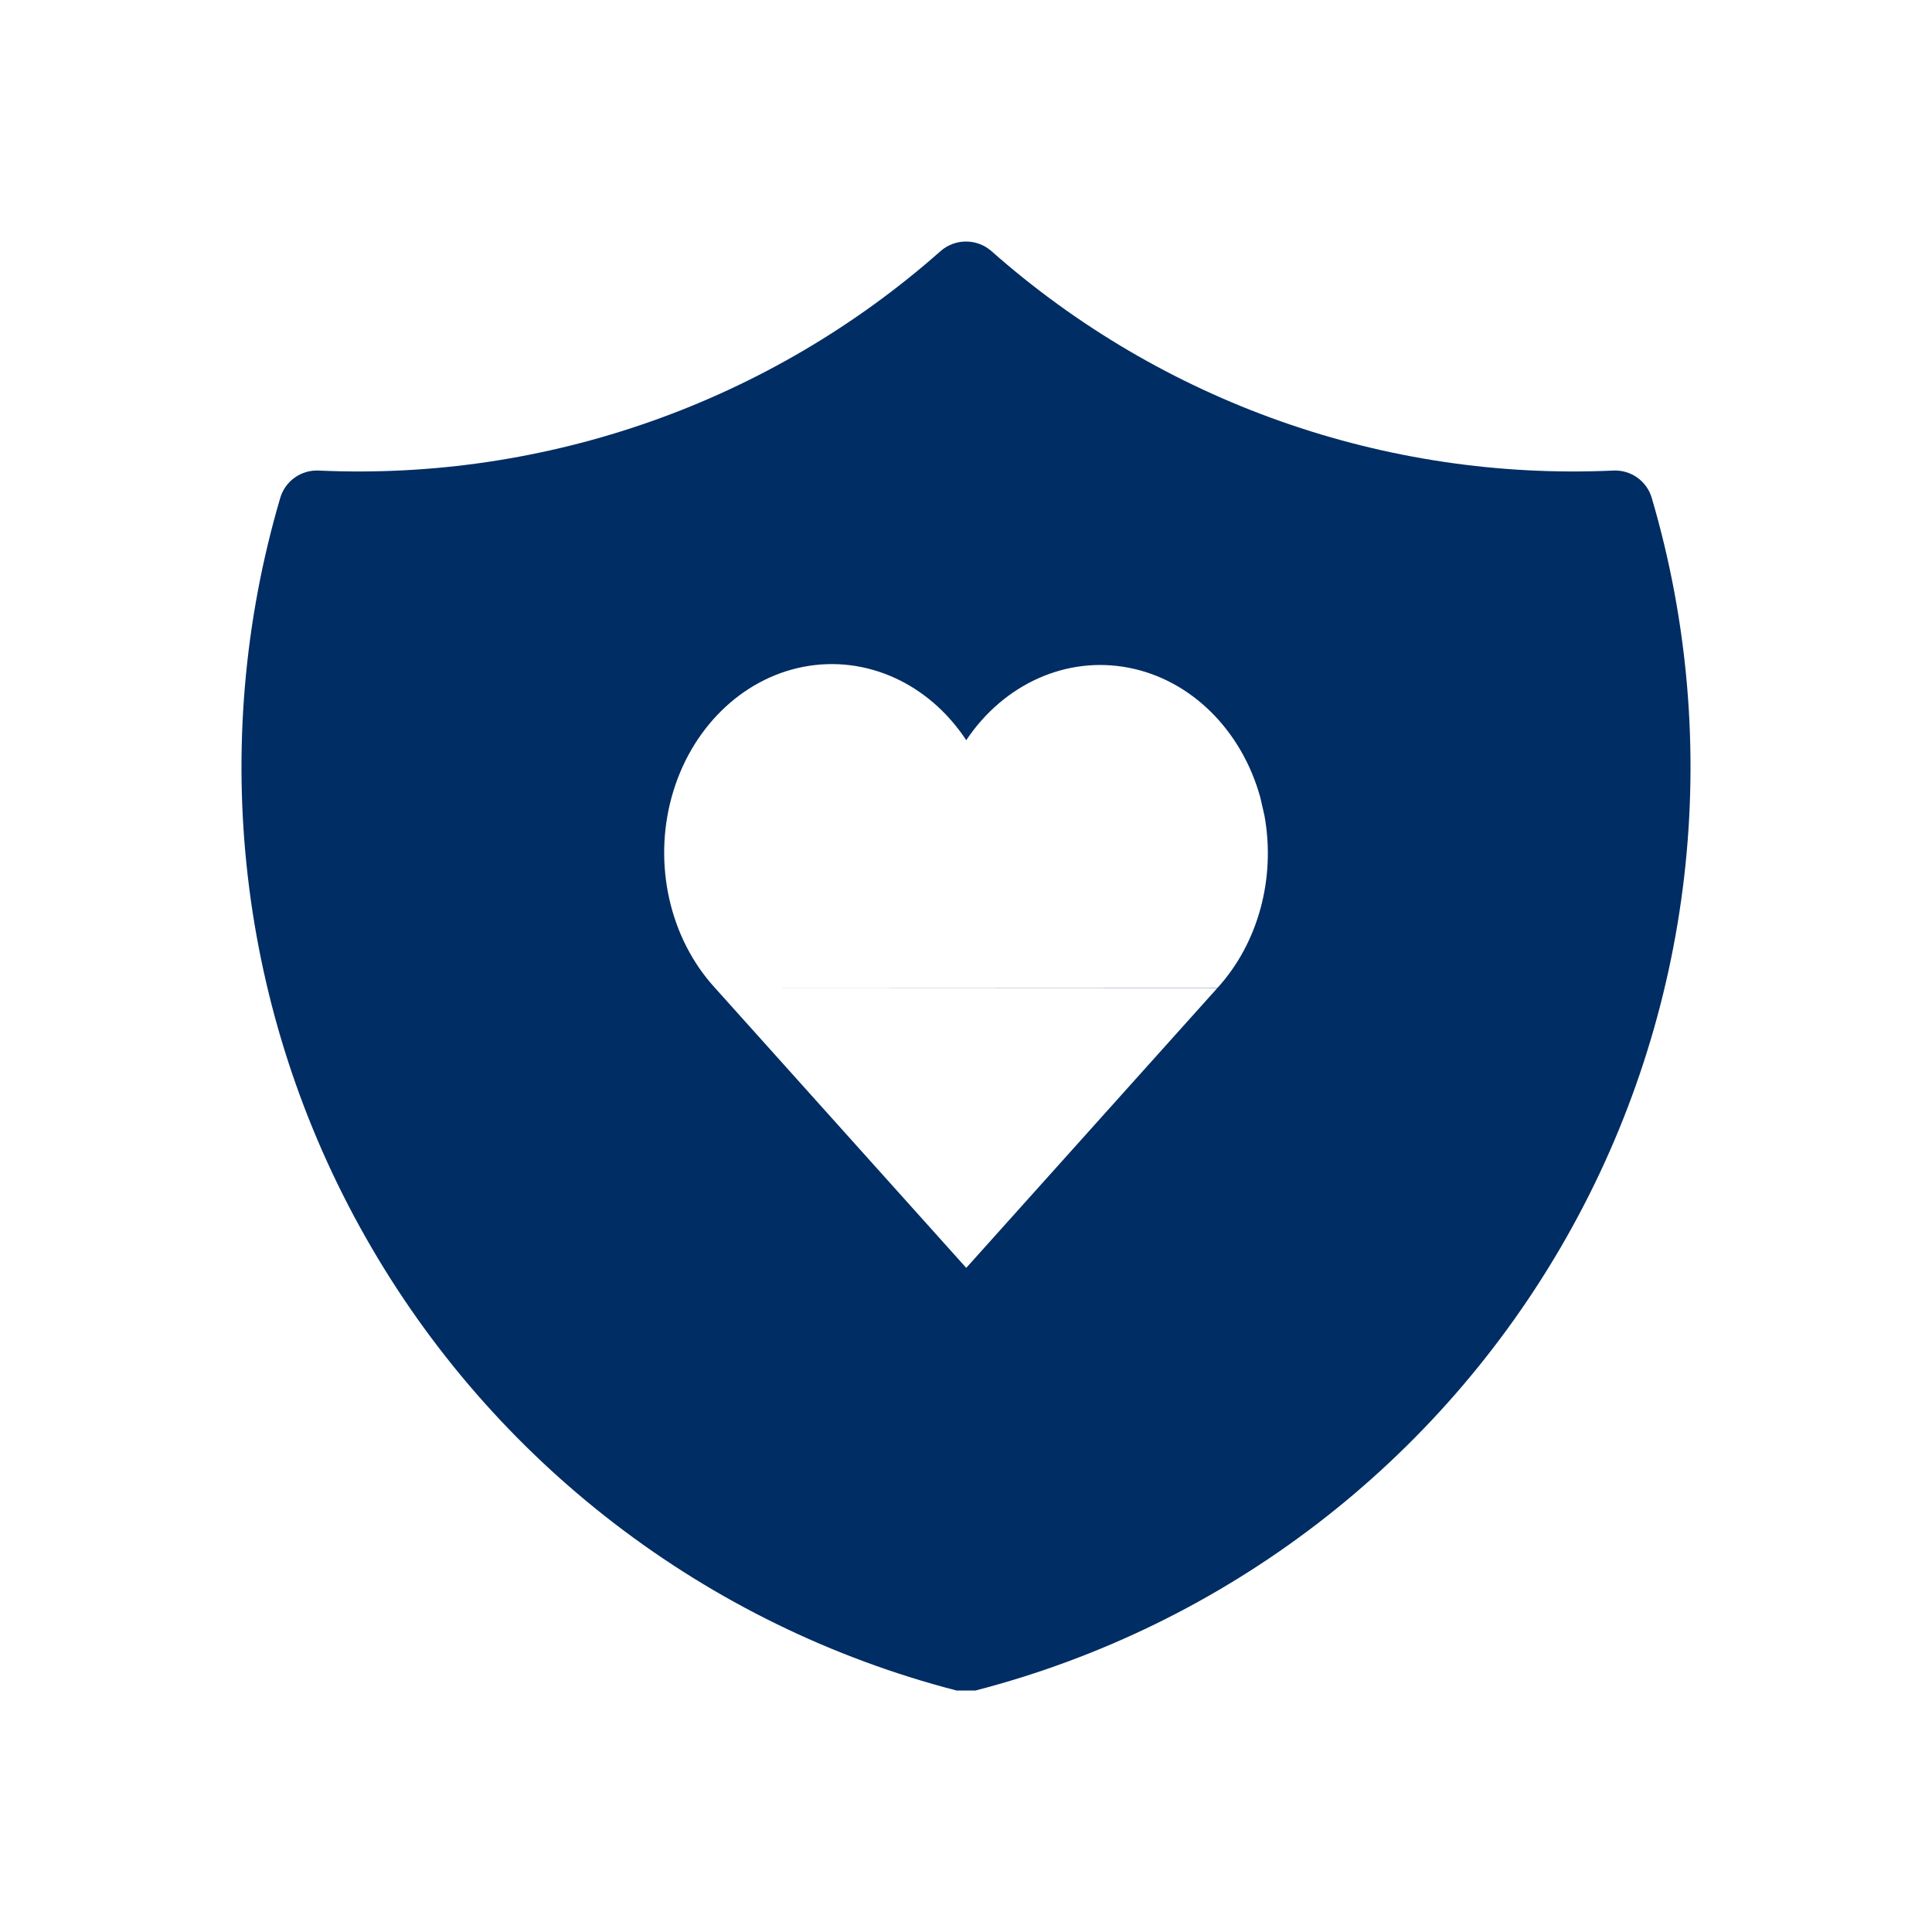 <svg width="16" height="16" viewBox="0 0 16 16" fill="none" xmlns="http://www.w3.org/2000/svg">
<path fill-rule="evenodd" clip-rule="evenodd" d="M7.79 2.079C7.91 1.974 8.09 1.974 8.21 2.079C9.625 3.331 11.473 3.983 13.361 3.897C13.507 3.89 13.638 3.984 13.679 4.123C14.283 6.176 14.028 8.386 12.973 10.247C11.917 12.109 10.152 13.463 8.079 14H7.921C5.848 13.463 4.083 12.109 3.028 10.247C1.972 8.386 1.717 6.176 2.321 4.123C2.362 3.984 2.493 3.89 2.639 3.897C4.527 3.983 6.375 3.331 7.79 2.079ZM5.92 8.18L8.002 10.5L10.082 8.182L5.92 8.18ZM8.002 6.13C7.691 5.658 7.17 5.423 6.655 5.522C6.14 5.621 5.718 6.037 5.563 6.598C5.408 7.159 5.546 7.771 5.92 8.18H10.085L10.082 8.182C10.422 7.809 10.565 7.271 10.472 6.756L10.437 6.603C10.282 6.044 9.861 5.629 9.348 5.53C8.835 5.43 8.315 5.662 8.002 6.13Z" fill="#002D63"/>
</svg>
